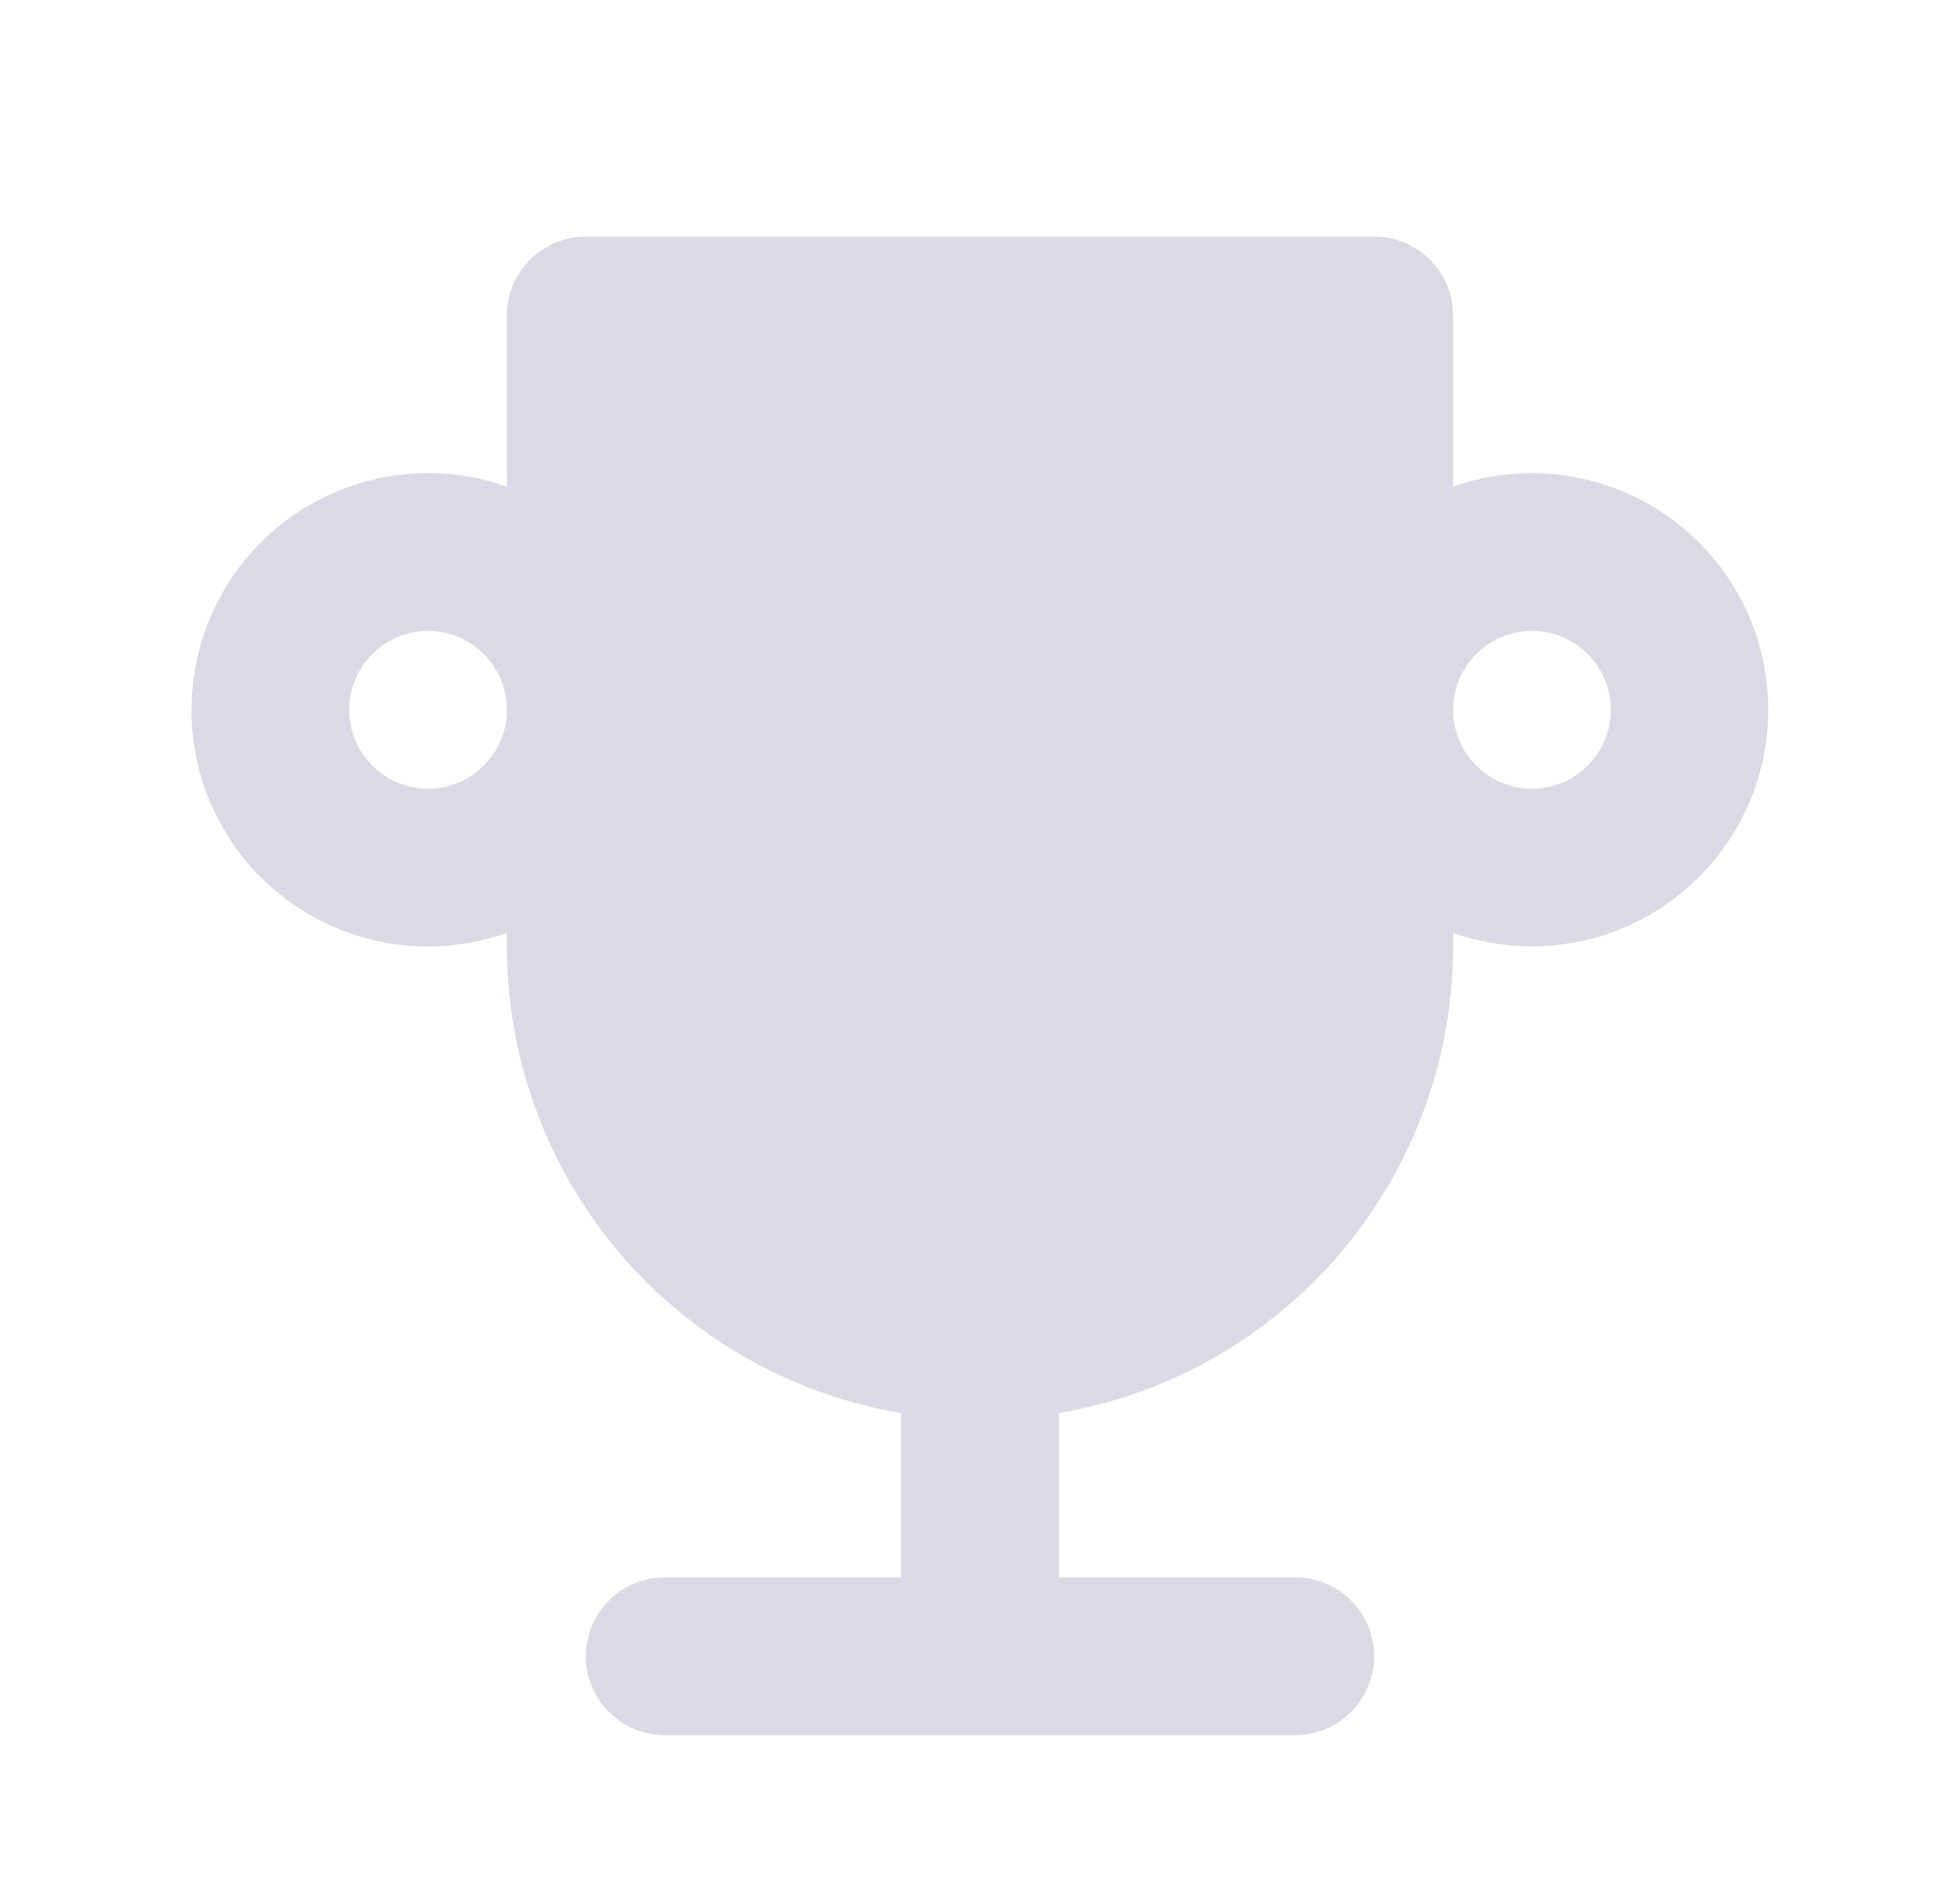 <svg xmlns="http://www.w3.org/2000/svg" width="29" height="28" viewBox="0 0 29 28" fill="none">
  <path d="M20.333 3.5C20.619 3.5 20.895 3.605 21.108 3.795C21.322 3.985 21.458 4.246 21.492 4.53L21.5 4.667V7.198C22.028 7.012 22.593 6.956 23.147 7.033C23.701 7.11 24.229 7.319 24.685 7.643C25.142 7.966 25.515 8.394 25.772 8.891C26.029 9.388 26.163 9.94 26.163 10.499C26.163 11.059 26.029 11.611 25.772 12.107C25.515 12.605 25.142 13.033 24.685 13.356C24.229 13.679 23.701 13.889 23.147 13.966C22.593 14.043 22.028 13.986 21.5 13.8V14C21.5 15.654 20.914 17.255 19.846 18.519C18.778 19.782 17.298 20.627 15.667 20.903V23.333H19.167C19.464 23.334 19.75 23.448 19.966 23.652C20.183 23.856 20.313 24.135 20.33 24.432C20.347 24.729 20.251 25.021 20.06 25.249C19.869 25.477 19.598 25.623 19.303 25.659L19.167 25.667H9.833C9.536 25.666 9.25 25.552 9.034 25.348C8.817 25.144 8.687 24.865 8.67 24.568C8.653 24.271 8.749 23.979 8.94 23.751C9.131 23.523 9.402 23.377 9.697 23.341L9.833 23.333H13.333V20.903C11.747 20.635 10.301 19.828 9.239 18.618C8.178 17.409 7.565 15.871 7.505 14.262L7.5 14V13.8C6.988 13.982 6.442 14.041 5.903 13.975C5.364 13.908 4.848 13.717 4.396 13.417C3.944 13.117 3.568 12.716 3.297 12.245C3.027 11.774 2.87 11.247 2.838 10.705L2.834 10.5L2.84 10.295C2.872 9.753 3.029 9.226 3.299 8.755C3.57 8.284 3.946 7.883 4.398 7.583C4.85 7.282 5.365 7.091 5.904 7.025C6.443 6.958 6.989 7.017 7.501 7.198L7.5 4.667C7.5 4.357 7.623 4.061 7.842 3.842C8.06 3.623 8.357 3.5 8.667 3.5H20.333ZM6.333 9.333C6.024 9.333 5.727 9.456 5.508 9.675C5.29 9.894 5.167 10.191 5.167 10.5C5.167 10.809 5.29 11.106 5.508 11.325C5.727 11.544 6.024 11.667 6.333 11.667C6.643 11.667 6.939 11.544 7.158 11.325C7.377 11.106 7.5 10.809 7.5 10.5C7.5 10.191 7.377 9.894 7.158 9.675C6.939 9.456 6.643 9.333 6.333 9.333ZM22.667 9.333C22.357 9.333 22.061 9.456 21.842 9.675C21.623 9.894 21.5 10.191 21.5 10.5C21.5 10.809 21.623 11.106 21.842 11.325C22.061 11.544 22.357 11.667 22.667 11.667C22.976 11.667 23.273 11.544 23.492 11.325C23.71 11.106 23.833 10.809 23.833 10.5C23.833 10.191 23.71 9.894 23.492 9.675C23.273 9.456 22.976 9.333 22.667 9.333Z" fill="#D9DAE3"/>
</svg>